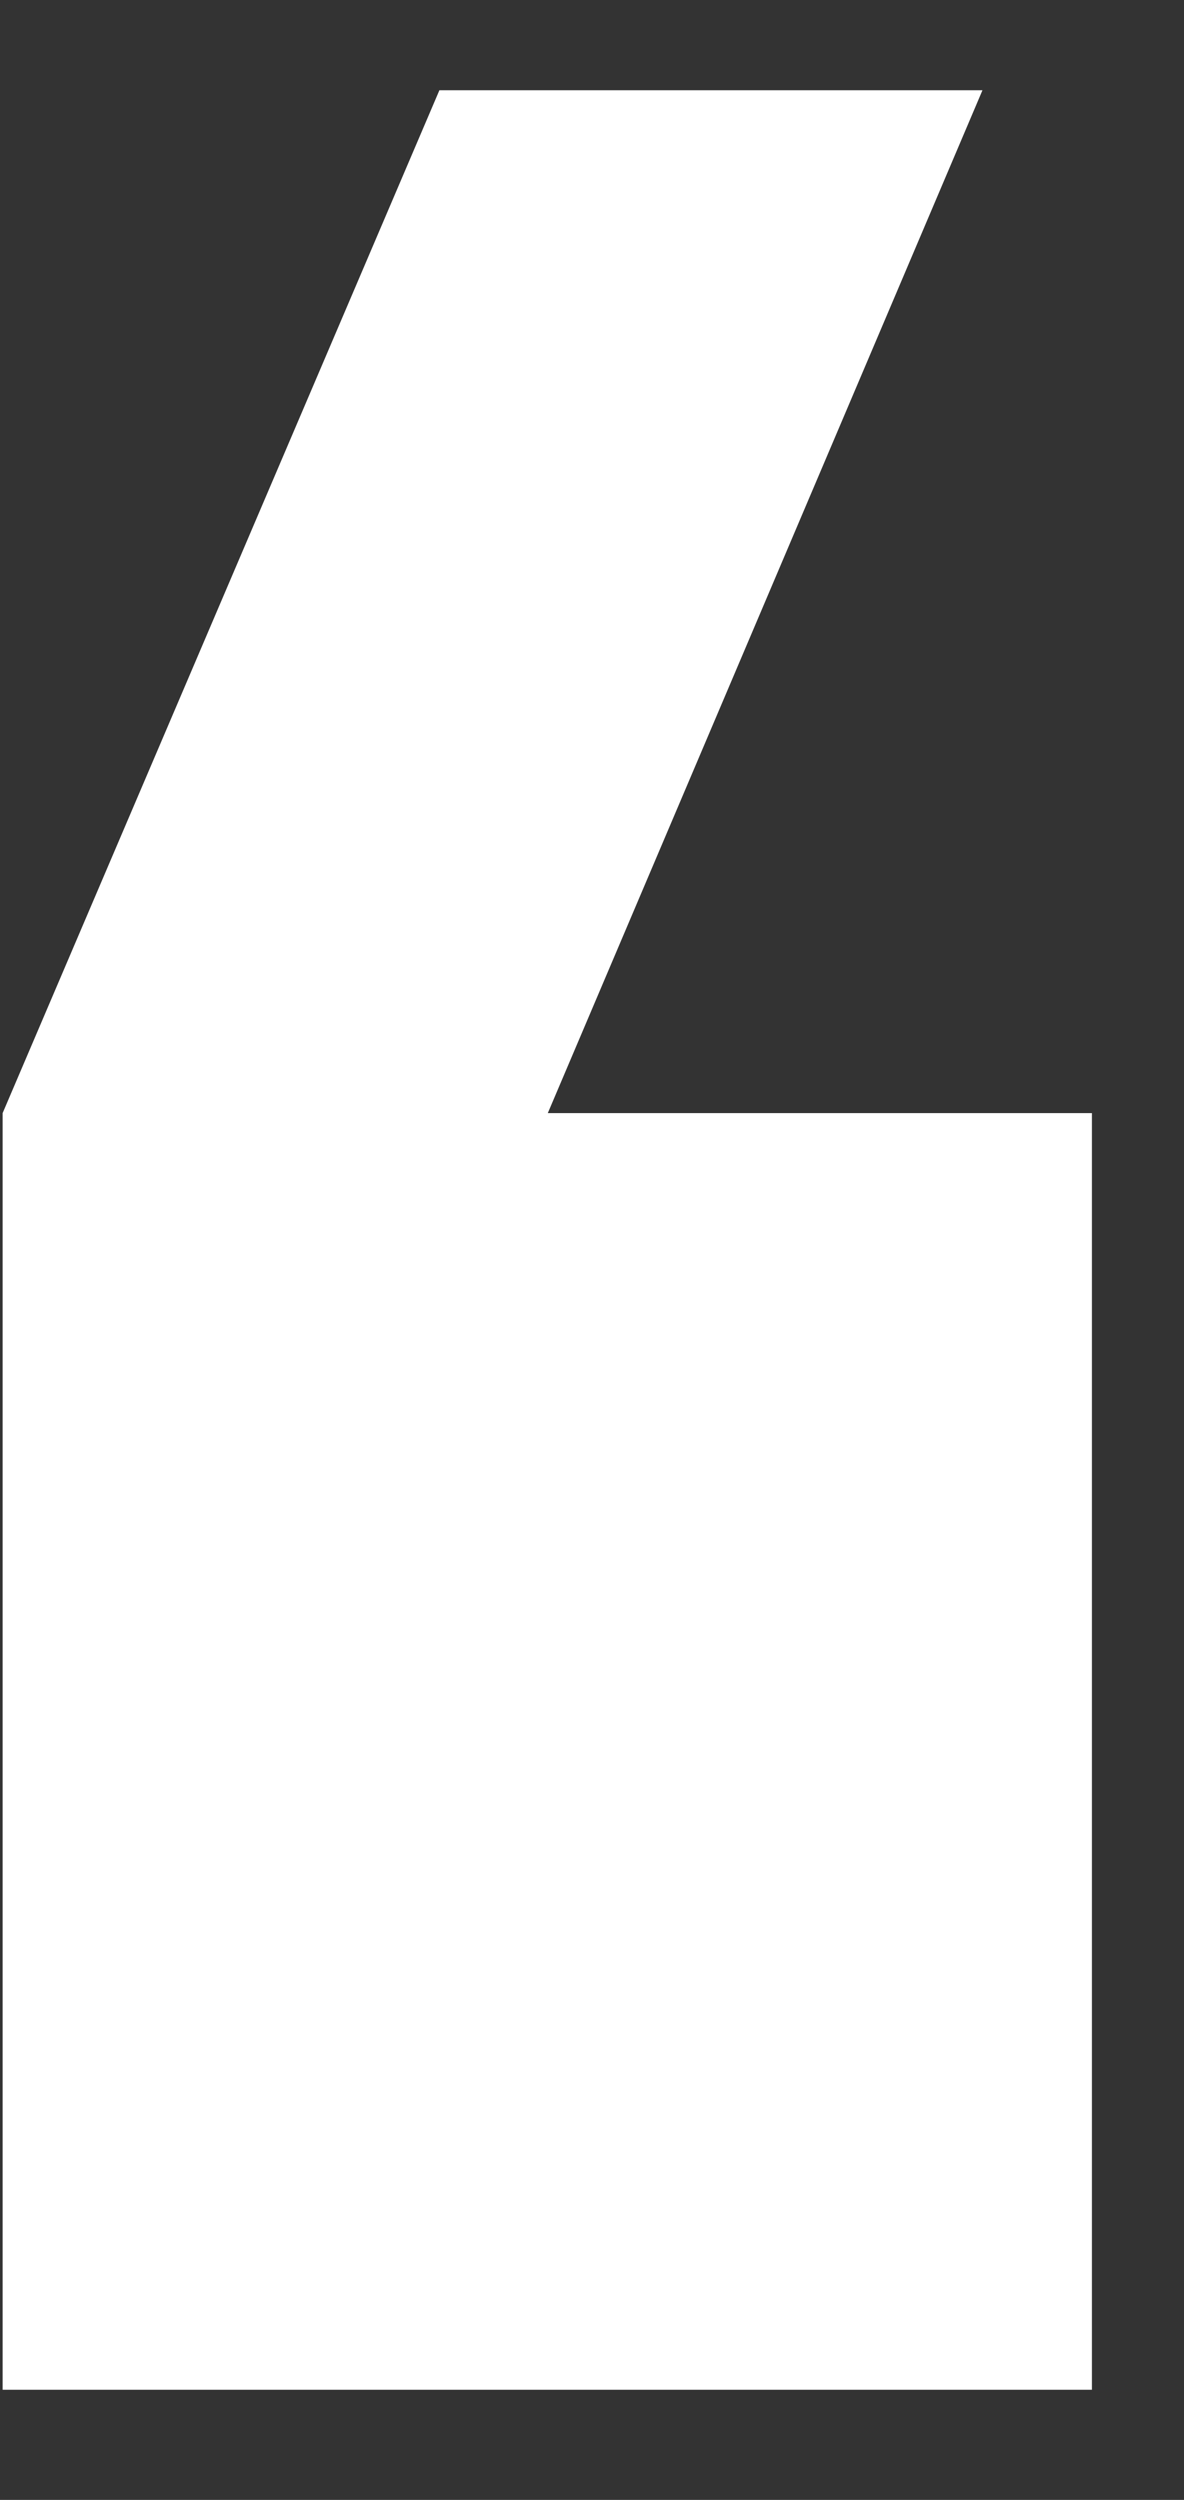 <svg width="9" height="19" viewBox="0 0 9 19" fill="none" xmlns="http://www.w3.org/2000/svg">
<rect x="0" y="0" width="9" height="19" fill="#333333" stroke="none"/>
<path d="M8.3 18.163L0.02 18.163L0.02 8.46L3.34 0.686L7.468 0.686L4.164 8.46L8.3 8.46L8.3 18.163Z" fill="white"/>
</svg>
